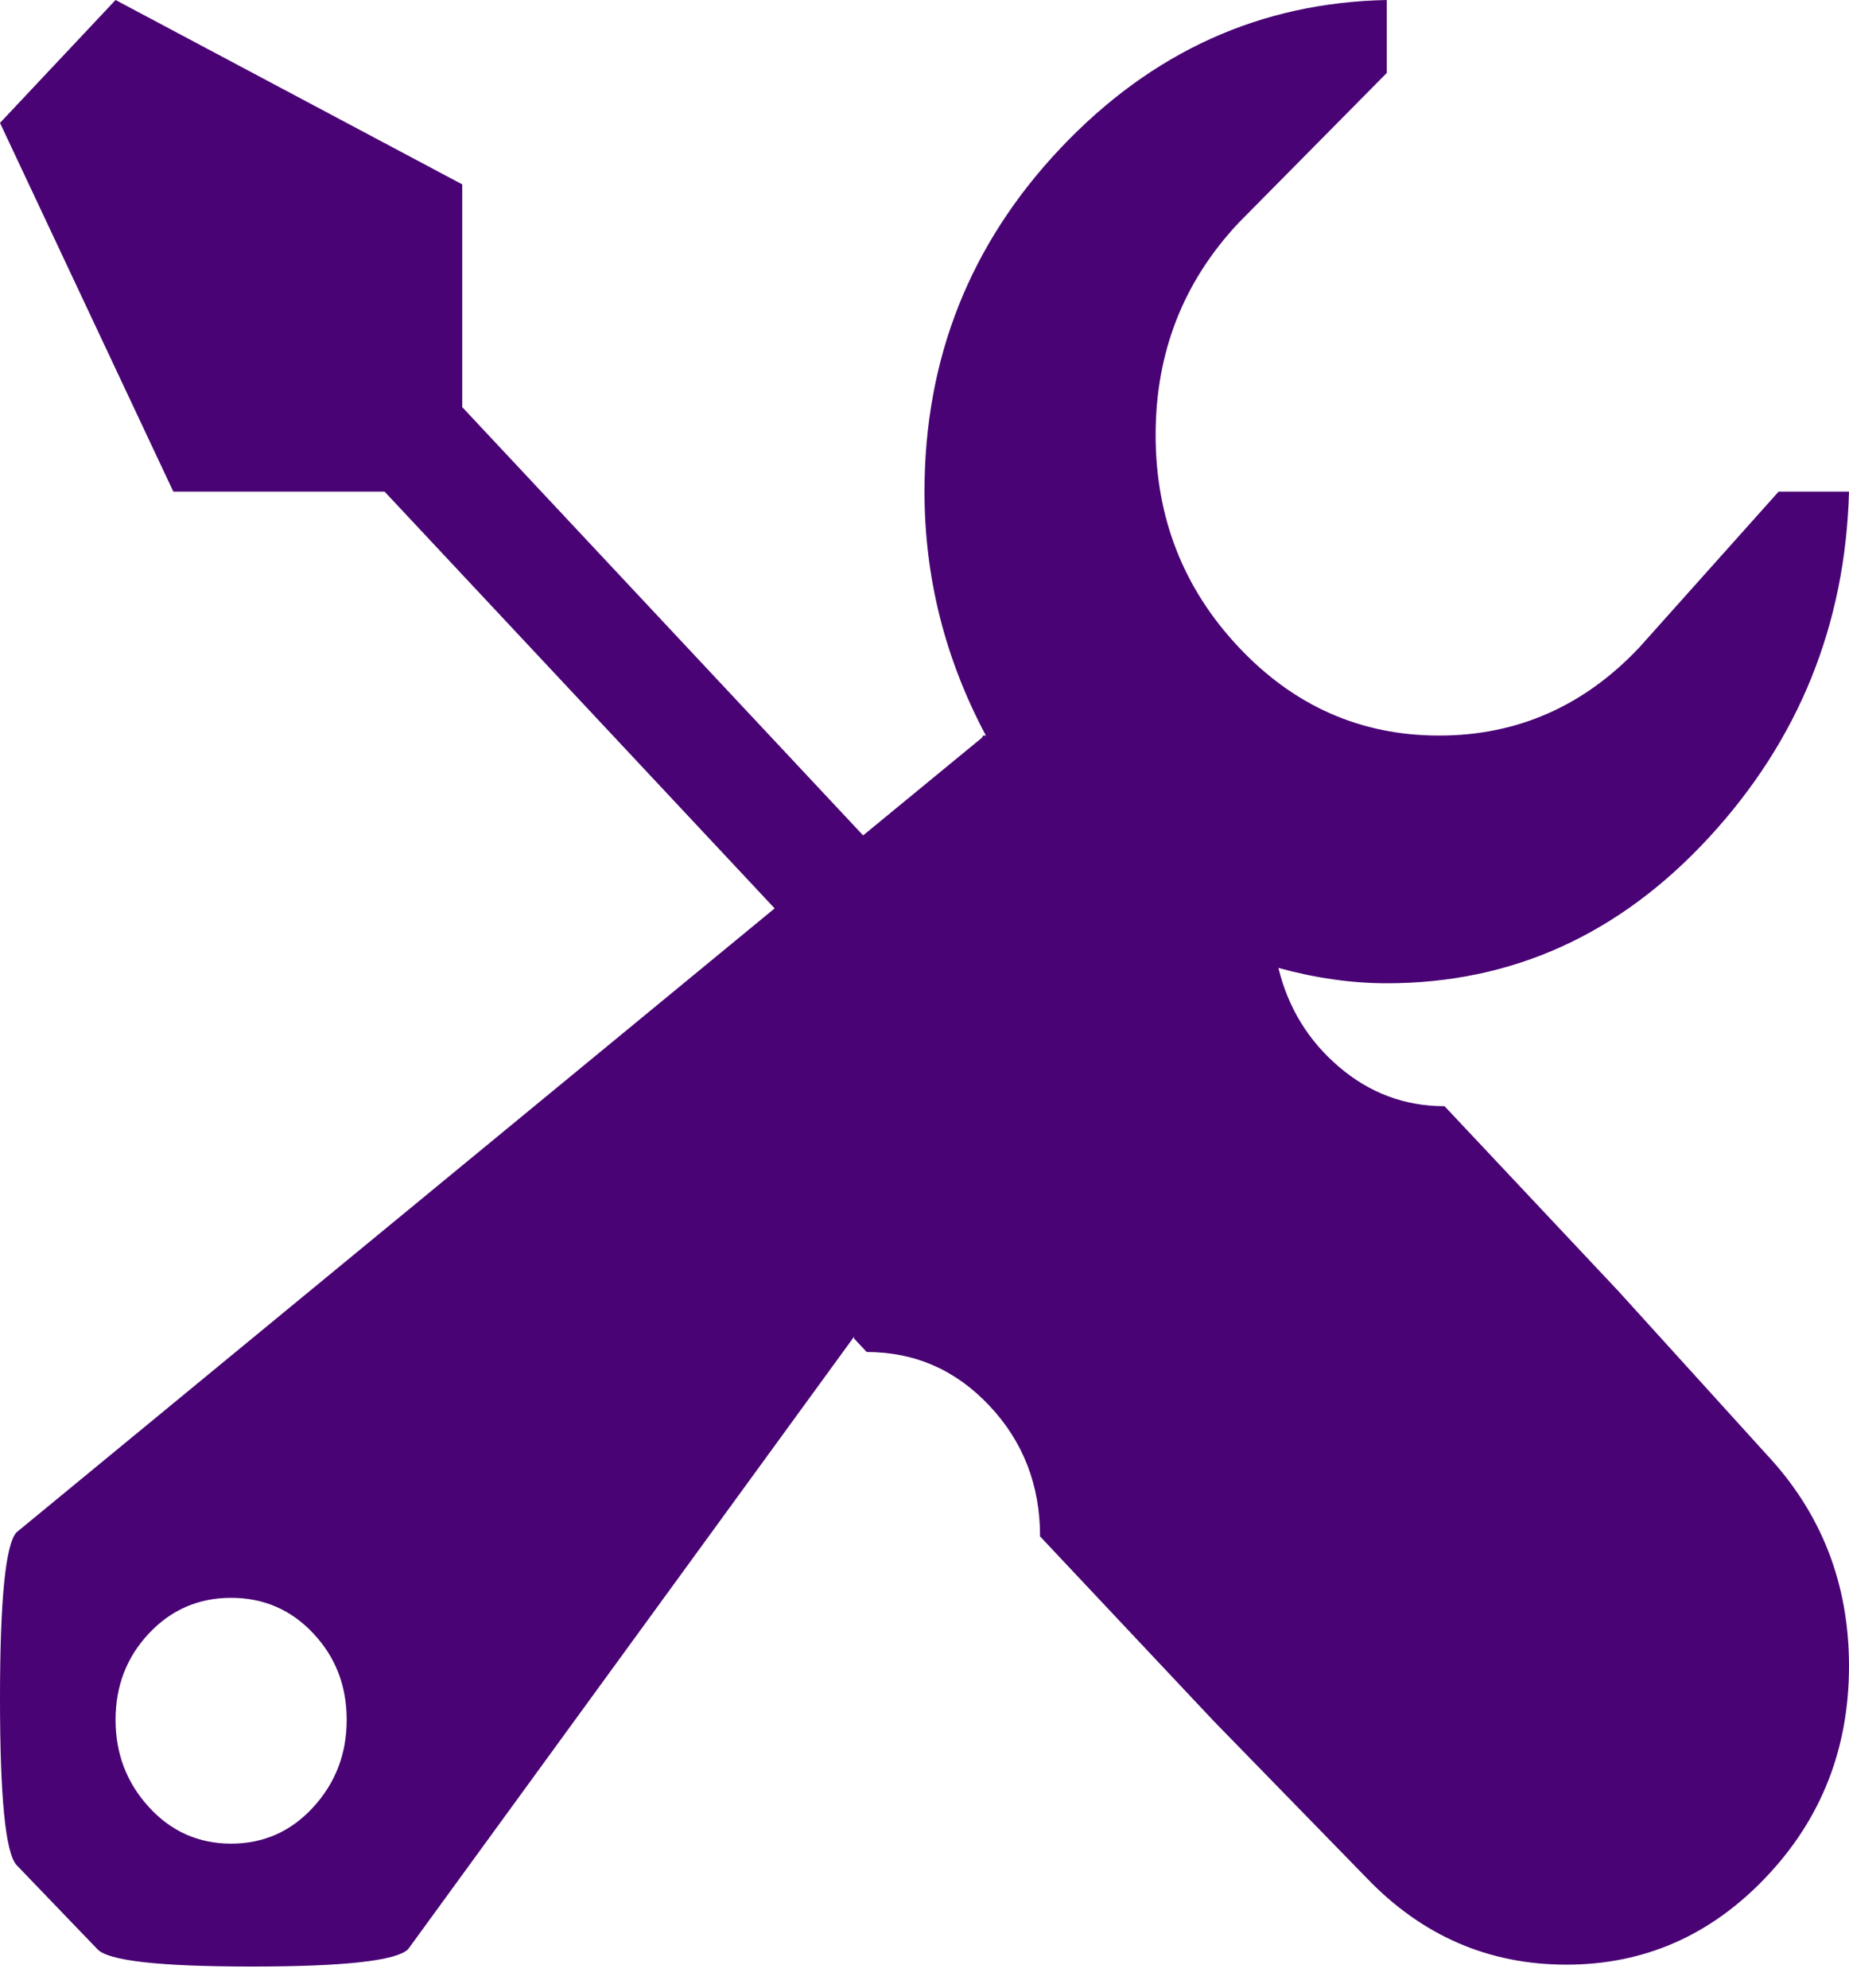 <svg width="40" height="43" viewBox="0 0 40 43" fill="none" xmlns="http://www.w3.org/2000/svg">
<path d="M40 10.636C39.922 13.517 38.913 16.009 36.973 18.115C35.033 20.22 32.708 21.272 30 21.272C29.245 21.272 28.463 21.161 27.656 20.94C27.865 21.798 28.301 22.512 28.965 23.079C29.629 23.647 30.391 23.931 31.25 23.931L35 27.92L38.203 31.451C39.401 32.725 40 34.256 40 36.042C40 37.829 39.401 39.352 38.203 40.612C37.005 41.873 35.566 42.503 33.887 42.503C32.207 42.503 30.768 41.88 29.57 40.633L26.25 37.226L22.5 33.238C22.5 32.13 22.135 31.188 21.406 30.413C20.677 29.637 19.792 29.249 18.75 29.249L18.477 28.958V28.917L8.828 42.17C8.568 42.42 7.441 42.544 5.449 42.544C3.457 42.544 2.344 42.42 2.109 42.17L0.352 40.342C0.117 40.065 0 38.867 0 36.748C0 34.63 0.117 33.432 0.352 33.155L16.758 19.652L8.32 10.636H3.75L0 2.659L2.5 0L10 3.989V8.808L18.672 18.073L21.25 15.954C21.25 15.926 21.263 15.913 21.289 15.913H21.328C20.443 14.251 20 12.492 20 10.636C20 7.755 20.983 5.276 22.949 3.199C24.915 1.122 27.266 0.055 30 0V1.579L26.797 4.819C25.599 6.094 25 7.624 25 9.41C25 11.197 25.599 12.727 26.797 14.001C27.995 15.275 29.44 15.913 31.133 15.913C32.825 15.913 34.271 15.275 35.469 14.001L38.477 10.636H40ZM5 34.567C4.297 34.567 3.704 34.824 3.223 35.336C2.741 35.848 2.5 36.471 2.5 37.206C2.5 37.94 2.741 38.57 3.223 39.096C3.704 39.622 4.297 39.885 5 39.885C5.703 39.885 6.296 39.622 6.777 39.096C7.259 38.57 7.5 37.94 7.5 37.206C7.5 36.471 7.259 35.848 6.777 35.336C6.296 34.824 5.703 34.567 5 34.567Z" fill="#490374"/>
</svg>
